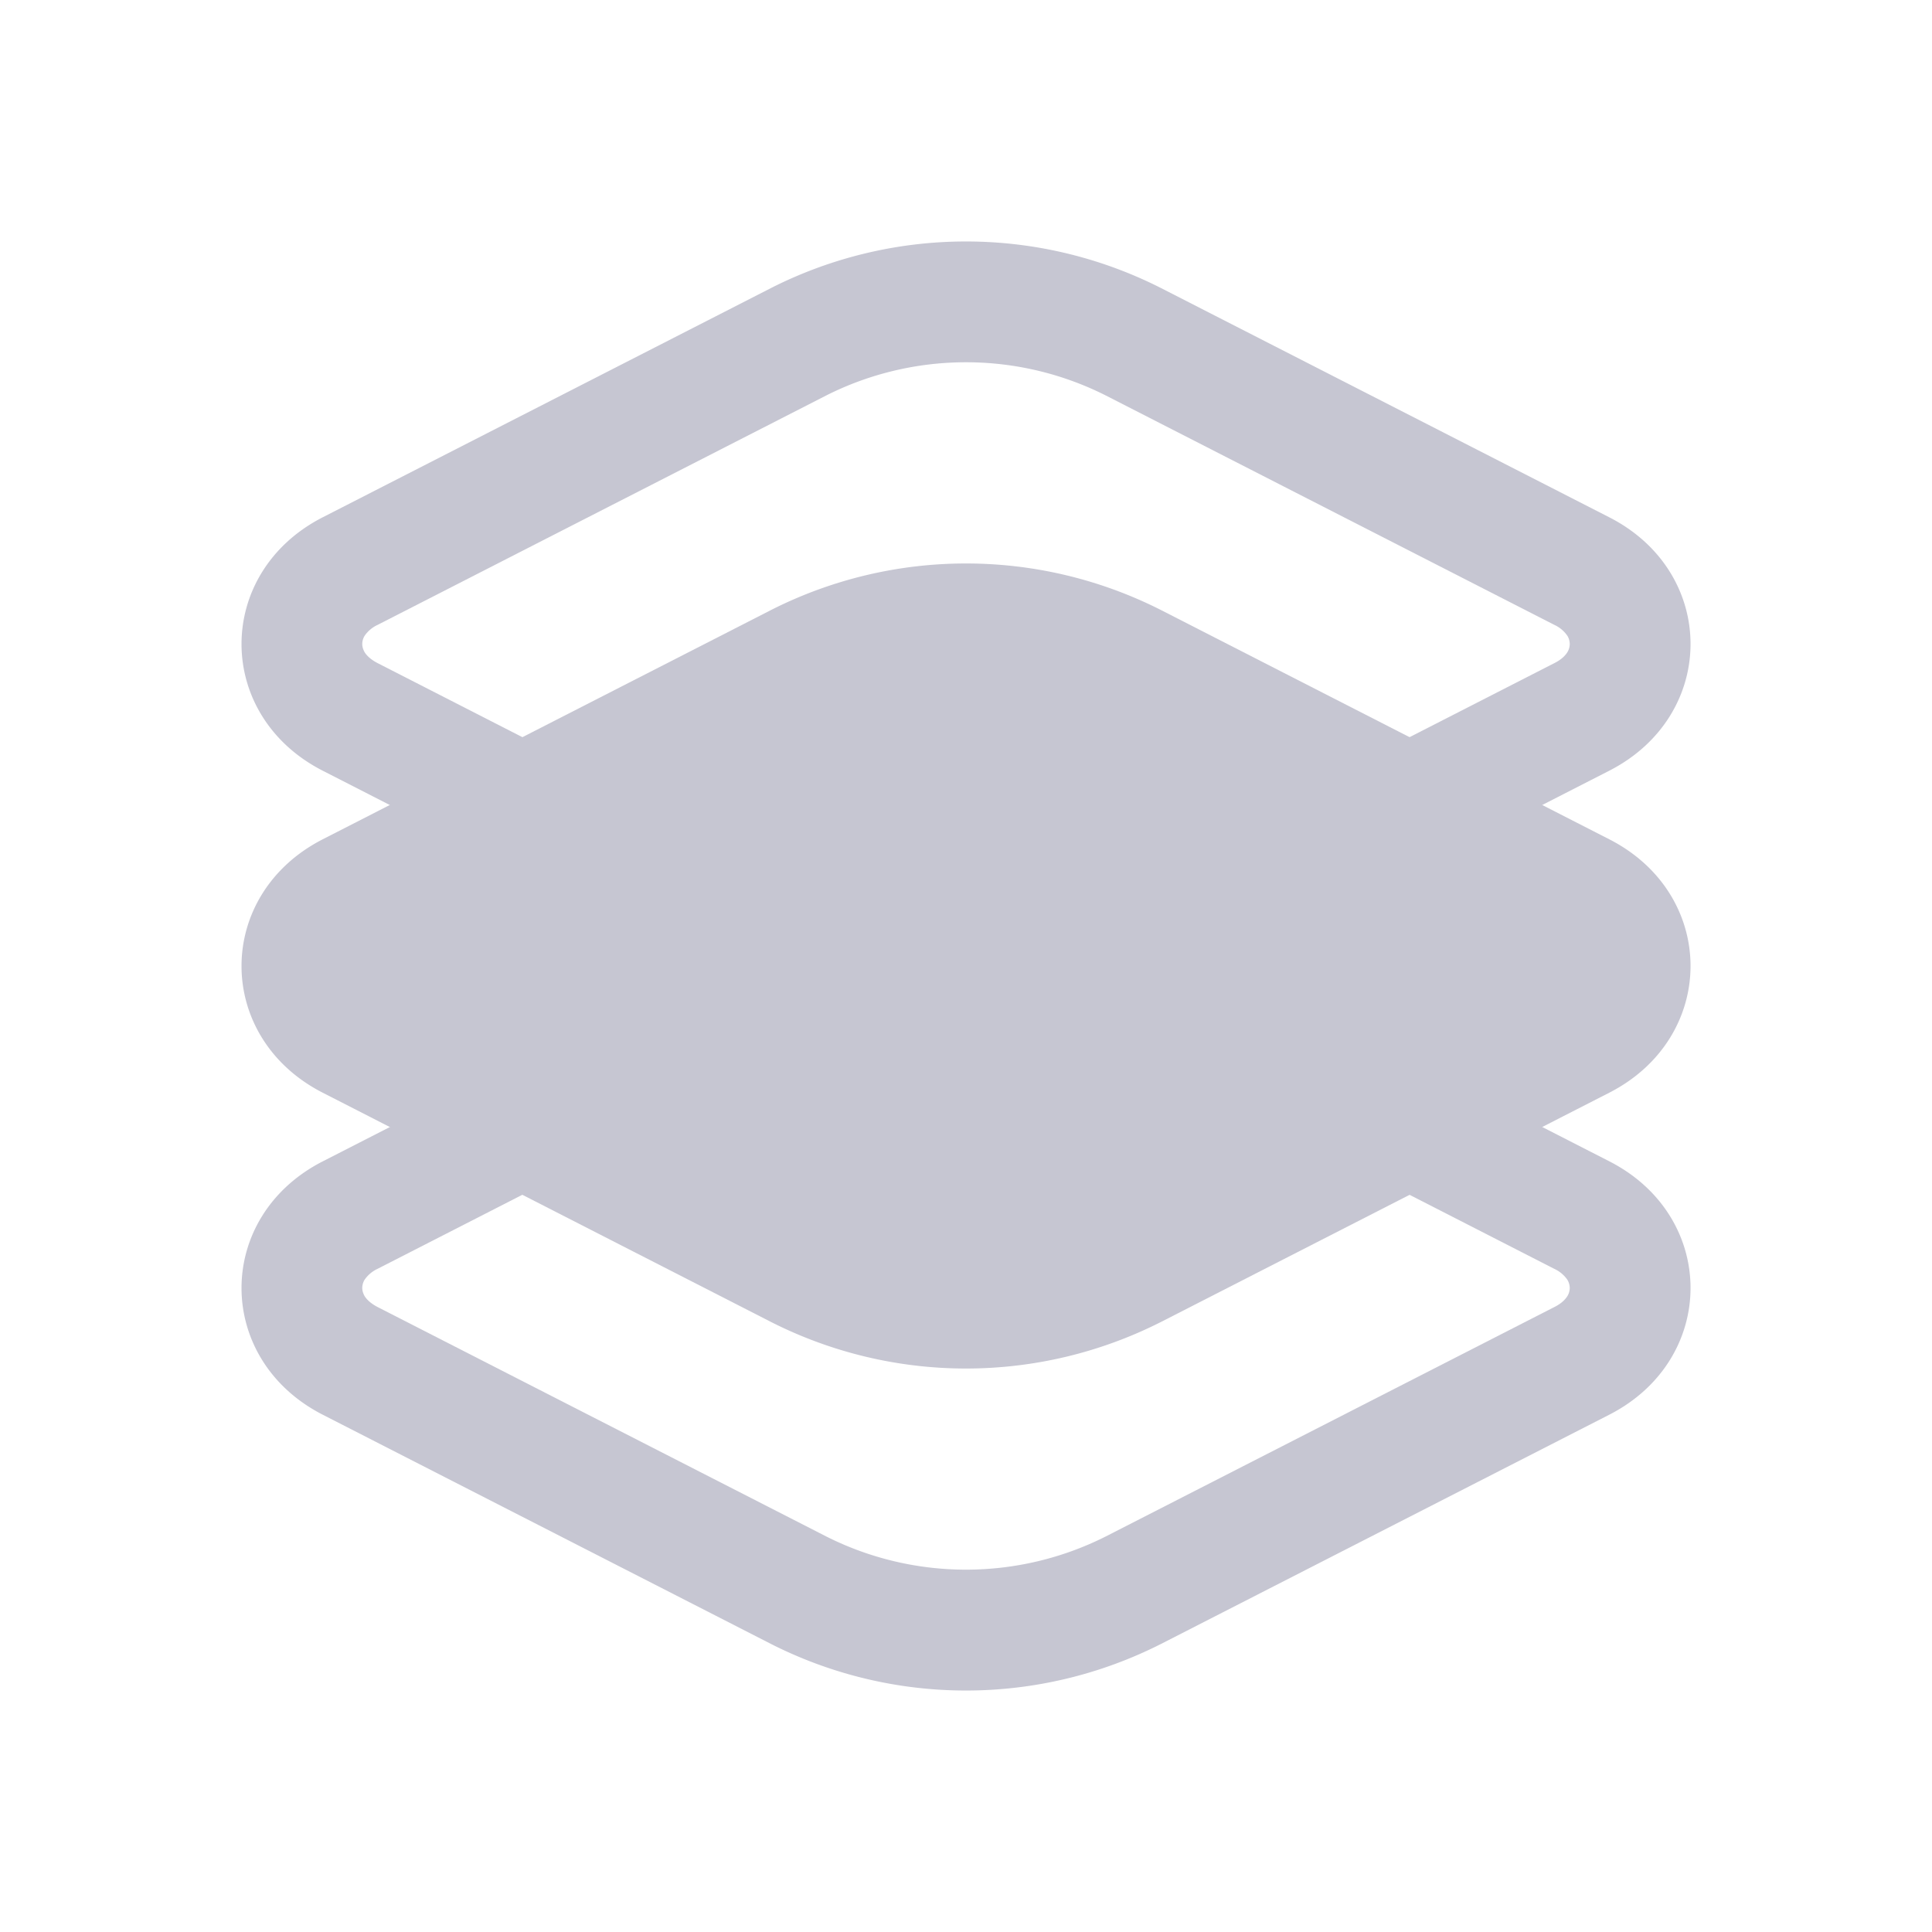 <svg xmlns="http://www.w3.org/2000/svg" width="24" height="24" fill="none"><path fill="#C6C6D2" fill-rule="evenodd" d="m9.582 3.576-5.573 2.85c-1.345.689-1.345 2.46 0 3.148l5.573 2.85a5.36 5.36 0 0 0 4.836 0l5.573-2.85c1.346-.689 1.346-2.46 0-3.148l-5.573-2.85a5.36 5.36 0 0 0-4.836 0m4.153 1.336a3.86 3.86 0 0 0-3.47 0l-5.573 2.85a.4.4 0 0 0-.162.135A.2.2 0 0 0 4.5 8q0 .05.03.103c.02.031.063.084.162.135l5.573 2.85a3.86 3.86 0 0 0 3.47 0l5.573-2.85c.1-.05.142-.104.162-.135A.2.2 0 0 0 19.5 8a.2.2 0 0 0-.03-.103.4.4 0 0 0-.162-.135z" clip-rule="evenodd"/><path fill="#C6C6D2" fill-rule="evenodd" d="m9.582 11.577-5.573 2.85c-1.345.688-1.345 2.458 0 3.147l5.573 2.85a5.36 5.36 0 0 0 4.836 0l5.573-2.85c1.346-.689 1.346-2.46 0-3.148l-5.573-2.85a5.36 5.36 0 0 0-4.836 0m4.153 1.335a3.86 3.86 0 0 0-3.47 0l-5.573 2.85a.4.4 0 0 0-.162.135.2.2 0 0 0-.03.103q0 .05.03.103c.02.031.063.084.162.135l5.573 2.85a3.86 3.86 0 0 0 3.47 0l5.573-2.85c.1-.05.142-.104.162-.135A.2.2 0 0 0 19.5 16a.2.2 0 0 0-.03-.103.4.4 0 0 0-.162-.135z" clip-rule="evenodd"/><path fill="#C6C6D2" d="M14.418 7.576a5.36 5.36 0 0 0-4.836 0l-5.573 2.85c-1.345.689-1.345 2.46 0 3.148l5.573 2.85a5.36 5.36 0 0 0 4.836 0l5.573-2.85c1.346-.689 1.346-2.46 0-3.148z"/></svg>